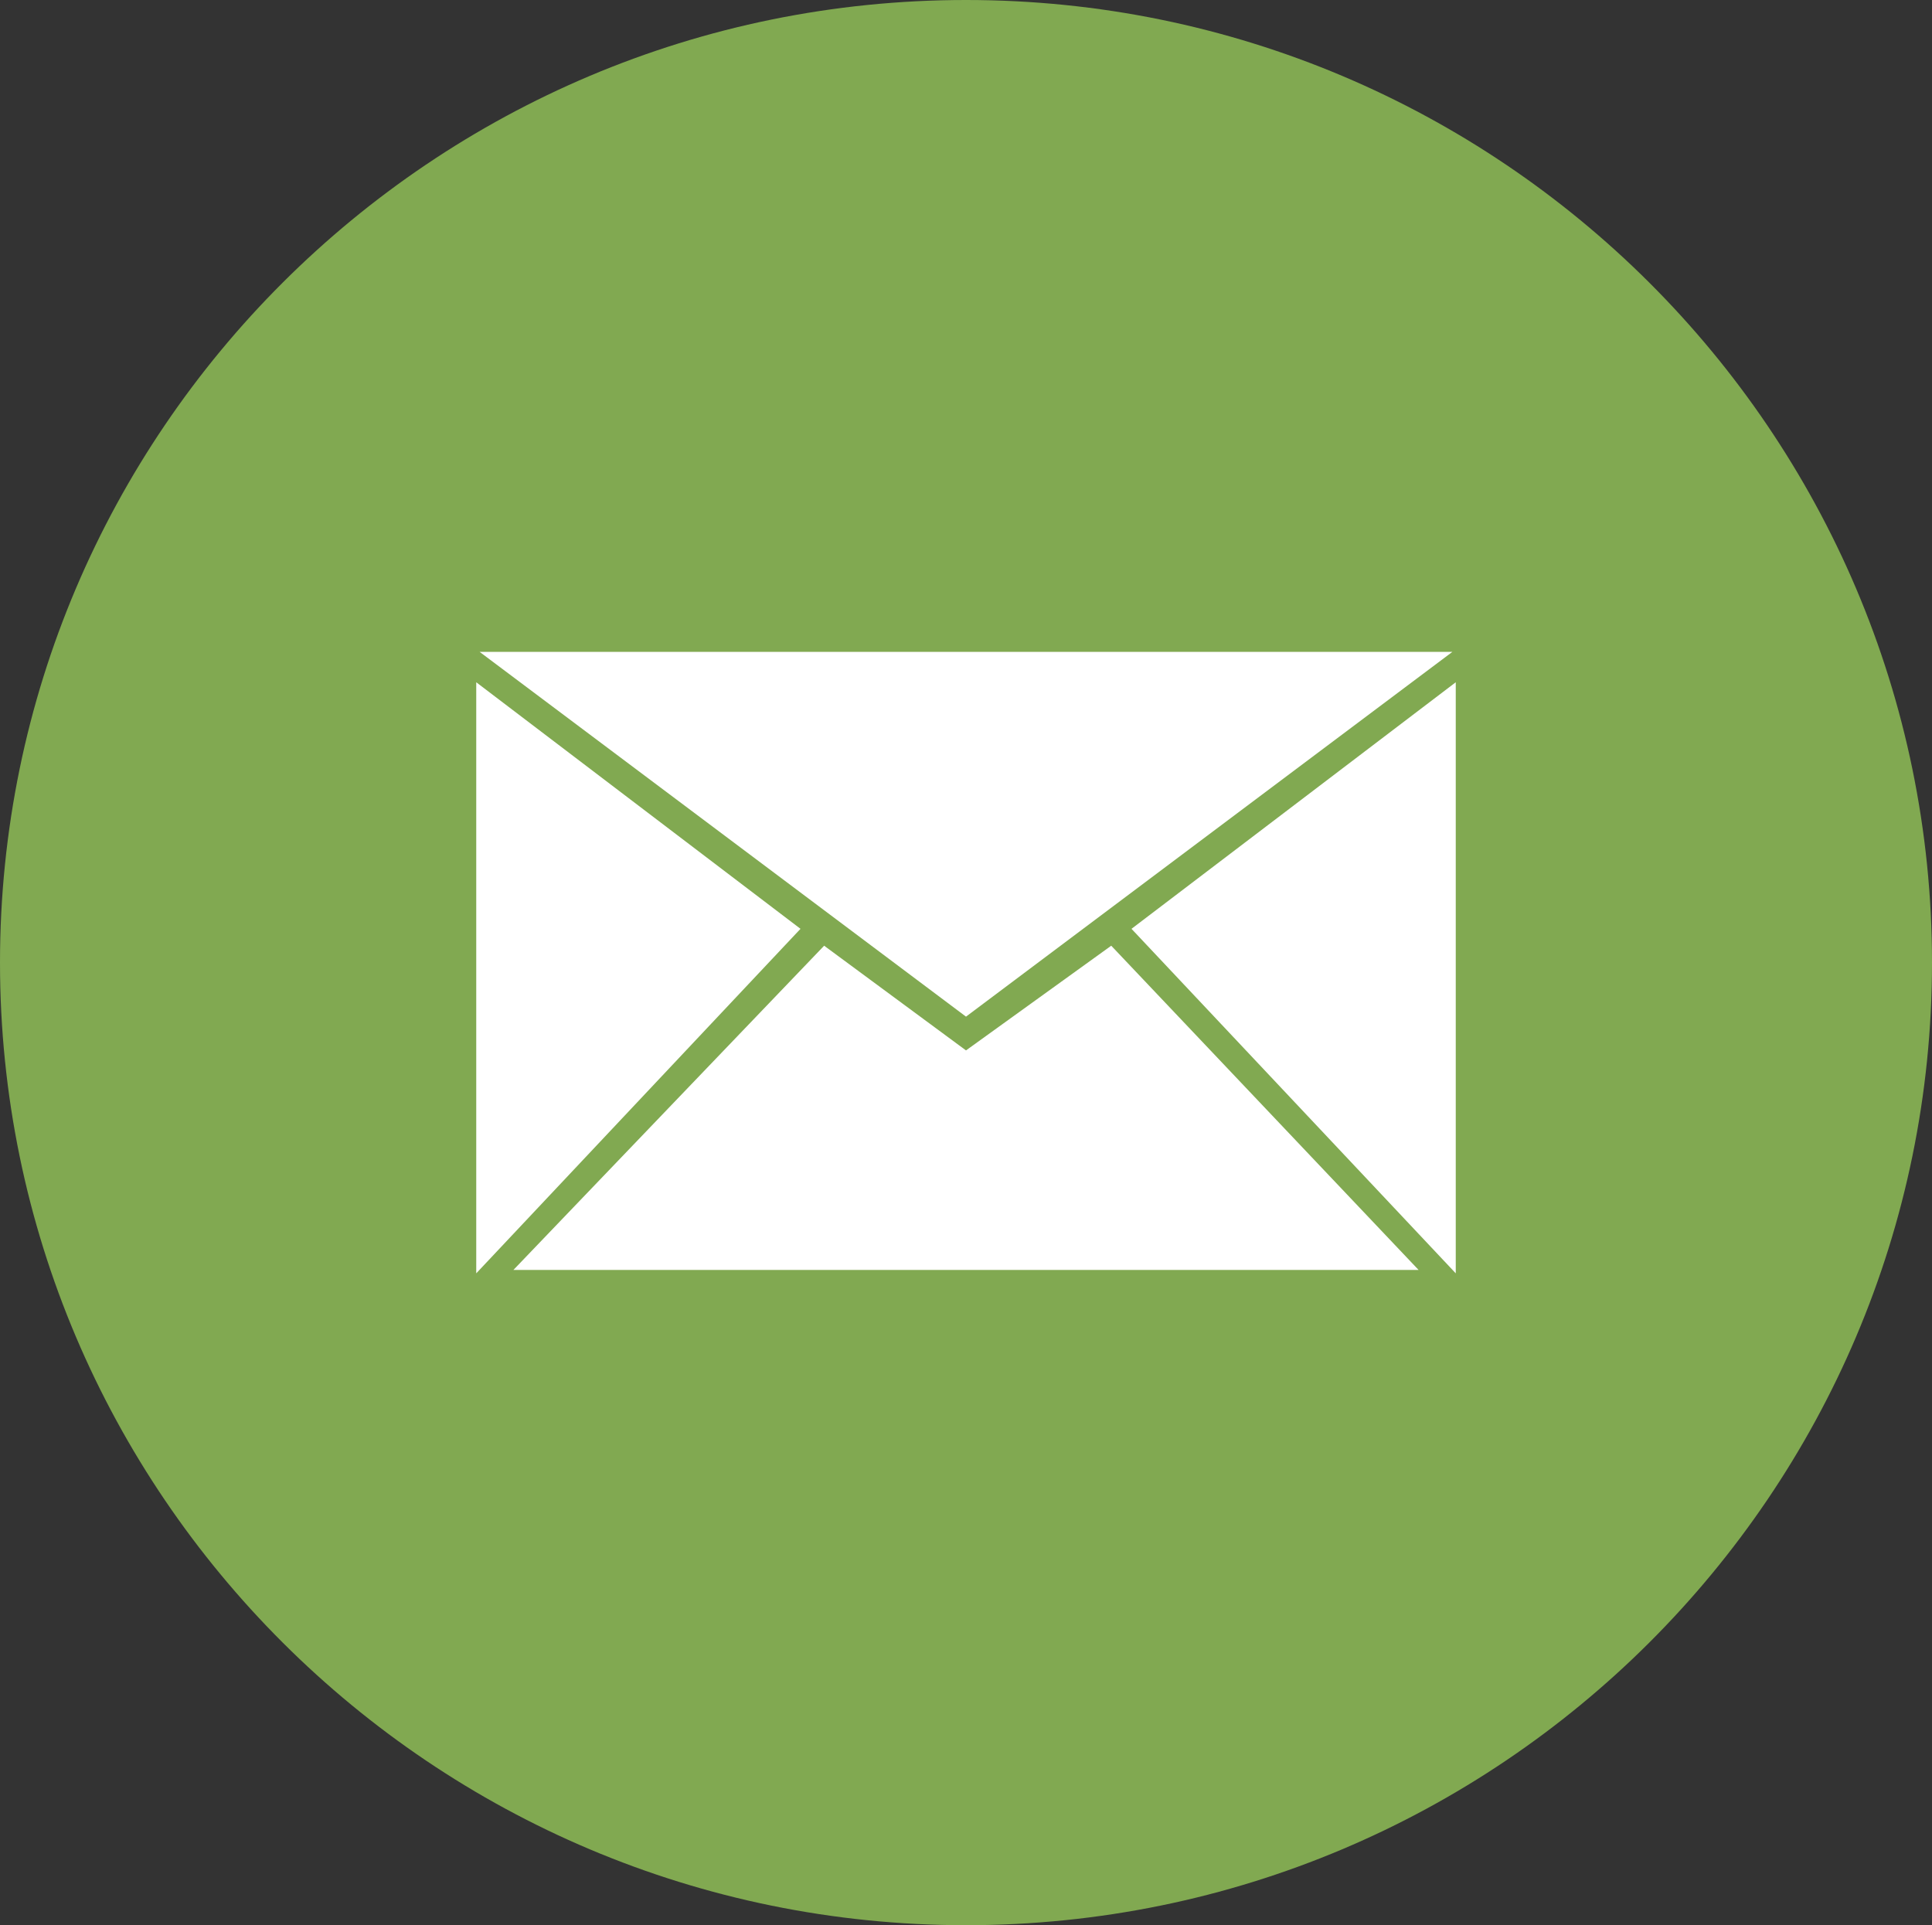 <?xml version="1.0" encoding="utf-8"?>
<!-- Generator: Adobe Illustrator 18.1.0, SVG Export Plug-In . SVG Version: 6.00 Build 0)  -->
<svg version="1.1" id="email" xmlns="http://www.w3.org/2000/svg" xmlns:xlink="http://www.w3.org/1999/xlink" x="0px" y="0px"
	 width="57.2px" height="57px" viewBox="0 0 57.2 57" enable-background="new 0 0 57.2 57" xml:space="preserve">
<rect x="0" y="0" width="57.2" height="57" fill="#333333" stroke="none"/>
<path fill-rule="evenodd" clip-rule="evenodd" fill="#81A951" d="M28.6,0c15.8,0,28.6,12.8,28.6,28.5S44.4,57,28.6,57S0,44.2,0,28.5
	S12.8,0,28.6,0z"/>
<g>
	<g>
		<path fill-rule="evenodd" clip-rule="evenodd" fill="#FFFFFF" d="M43,19.3H14.2l14.4,10.8L43,19.3z M33.5,27.5l9.6,10.2V20.2
			L33.5,27.5z M28.6,31.1l-4.2-3.1l-9.2,9.6H42L32.9,28L28.6,31.1z M14.1,20.2v17.5l9.6-10.2L14.1,20.2z"/>
	</g>
</g>
</svg>
